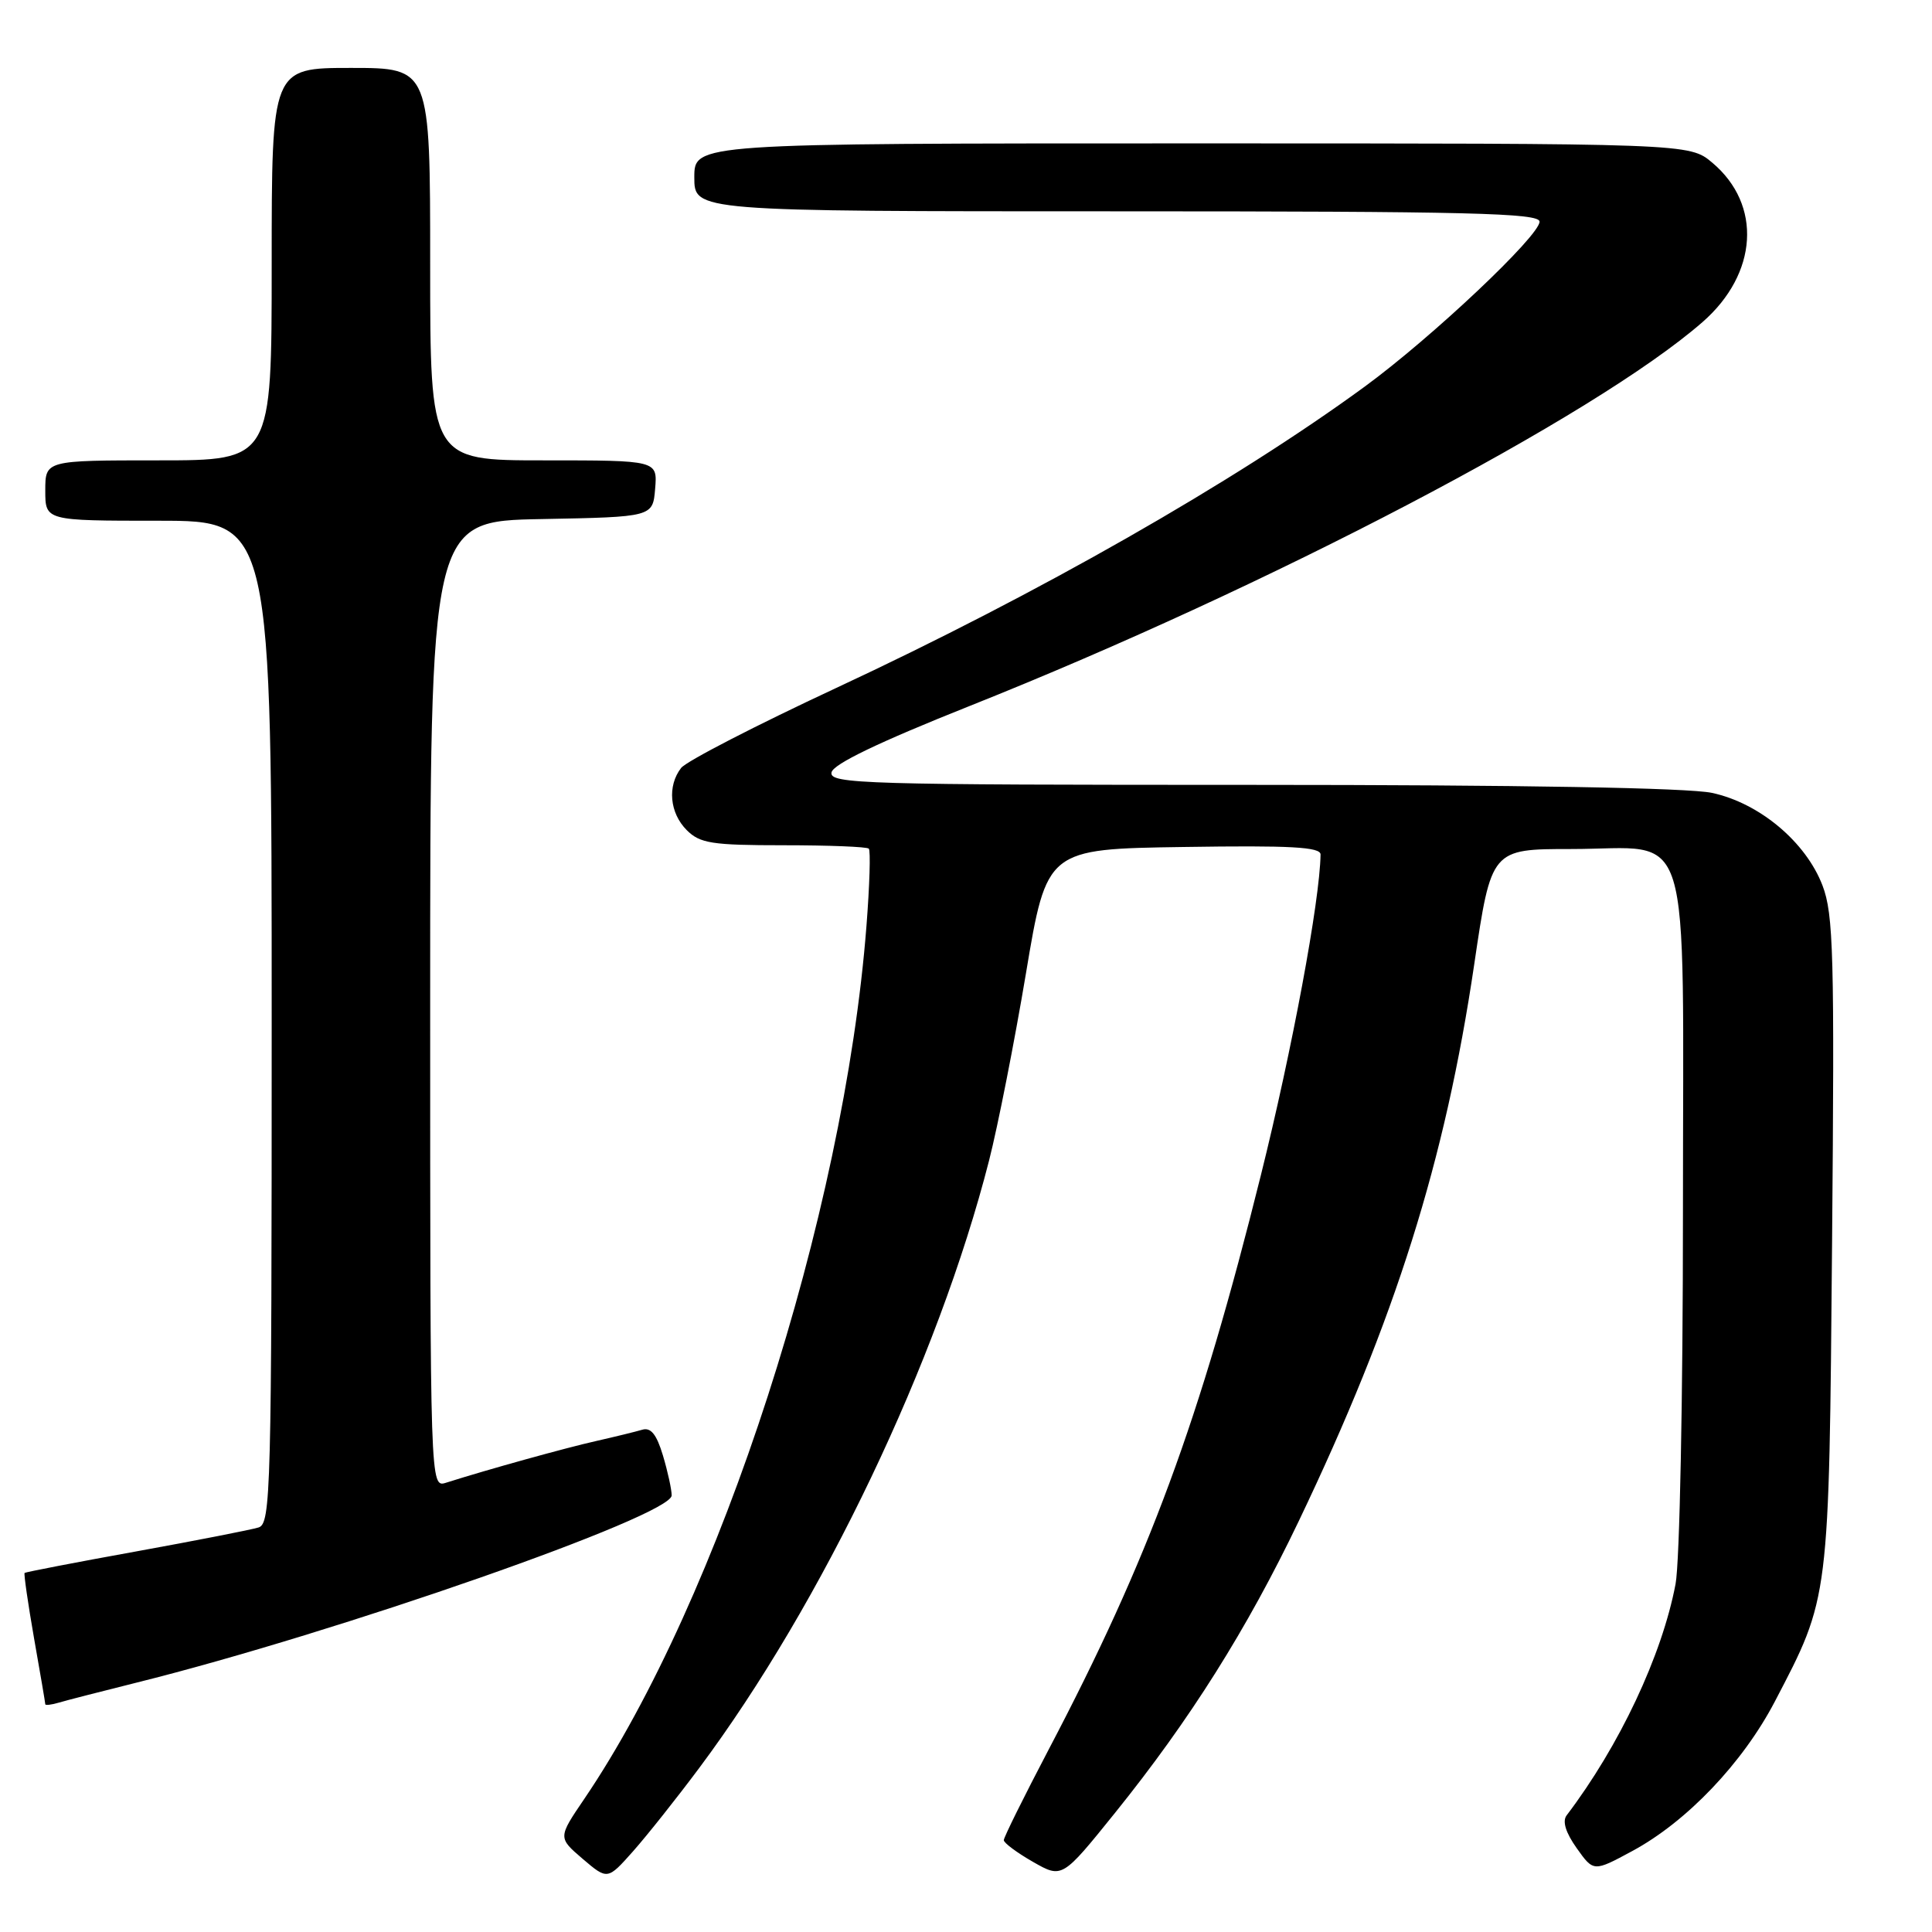 <?xml version="1.0" encoding="UTF-8" standalone="no"?>
<!DOCTYPE svg PUBLIC "-//W3C//DTD SVG 1.1//EN" "http://www.w3.org/Graphics/SVG/1.1/DTD/svg11.dtd" >
<svg xmlns="http://www.w3.org/2000/svg" xmlns:xlink="http://www.w3.org/1999/xlink" version="1.1" viewBox="0 0 256 256">
 <g >
 <path fill="currentColor"
d=" M 92.64 234.28 C 108.96 212.42 124.28 180.31 131.06 153.76 C 132.22 149.22 134.42 138.07 135.94 129.00 C 138.70 112.50 138.70 112.50 156.85 112.23 C 171.03 112.01 175.00 112.23 174.98 113.23 C 174.89 119.36 171.22 139.07 167.08 155.69 C 158.94 188.38 152.24 206.52 138.95 231.83 C 135.68 238.07 133.00 243.47 133.01 243.83 C 133.01 244.20 134.75 245.49 136.88 246.71 C 140.74 248.91 140.74 248.91 147.75 240.21 C 157.68 227.88 165.24 215.87 172.08 201.58 C 184.90 174.78 191.49 153.86 195.34 127.80 C 197.60 112.50 197.60 112.50 208.20 112.50 C 224.50 112.50 223.00 107.62 223.00 160.52 C 223.00 185.19 222.57 207.01 222.02 209.89 C 220.23 219.35 214.58 231.34 207.59 240.54 C 206.99 241.32 207.46 242.83 208.92 244.89 C 211.16 248.04 211.16 248.04 216.29 245.27 C 223.52 241.37 230.91 233.61 235.17 225.47 C 242.44 211.55 242.35 212.26 242.76 164.57 C 243.09 126.54 242.95 121.15 241.49 117.33 C 239.28 111.56 233.14 106.41 226.84 105.06 C 223.70 104.39 201.53 104.00 165.88 104.00 C 114.42 104.00 109.88 103.87 110.18 102.35 C 110.39 101.25 116.43 98.35 128.50 93.54 C 168.09 77.77 211.35 55.11 225.59 42.68 C 232.94 36.26 233.51 27.13 226.89 21.56 C 223.85 19.00 223.85 19.00 157.92 19.00 C 92.00 19.00 92.00 19.00 92.00 23.50 C 92.00 28.00 92.00 28.00 148.00 28.00 C 194.70 28.00 204.00 28.23 204.00 29.37 C 204.00 31.25 189.73 44.72 180.83 51.23 C 163.55 63.87 137.54 78.70 110.82 91.15 C 100.20 96.10 90.94 100.87 90.25 101.76 C 88.40 104.15 88.73 107.73 91.00 110.00 C 92.75 111.75 94.33 112.00 103.83 112.00 C 109.79 112.00 114.87 112.20 115.12 112.45 C 115.37 112.70 115.23 117.32 114.81 122.70 C 111.84 161.02 95.40 211.86 77.43 238.35 C 73.93 243.50 73.93 243.50 77.21 246.31 C 80.50 249.11 80.50 249.11 83.88 245.31 C 85.74 243.21 89.68 238.25 92.64 234.28 Z  M 18.00 222.98 C 44.70 216.34 89.00 200.85 89.00 198.15 C 89.00 197.37 88.48 194.99 87.84 192.85 C 87.00 190.05 86.23 189.10 85.09 189.45 C 84.21 189.71 81.47 190.38 79.00 190.94 C 74.95 191.85 64.60 194.72 59.10 196.47 C 57.00 197.13 57.00 197.13 57.00 133.09 C 57.00 69.05 57.00 69.05 71.75 68.78 C 86.50 68.50 86.50 68.50 86.81 64.75 C 87.12 61.00 87.12 61.00 72.06 61.00 C 57.00 61.00 57.00 61.00 57.00 35.00 C 57.00 9.00 57.00 9.00 46.50 9.00 C 36.00 9.00 36.00 9.00 36.00 35.00 C 36.00 61.00 36.00 61.00 21.00 61.00 C 6.00 61.00 6.00 61.00 6.00 65.00 C 6.00 69.00 6.00 69.00 21.00 69.00 C 36.00 69.00 36.00 69.00 36.00 135.43 C 36.00 197.83 35.89 201.90 34.25 202.40 C 33.29 202.70 25.98 204.13 18.00 205.58 C 10.02 207.02 3.39 208.31 3.26 208.42 C 3.14 208.54 3.70 212.43 4.51 217.07 C 5.33 221.71 6.00 225.64 6.00 225.82 C 6.00 225.99 6.79 225.90 7.75 225.62 C 8.71 225.33 13.32 224.15 18.00 222.98 Z "/>
</g>
</svg>
